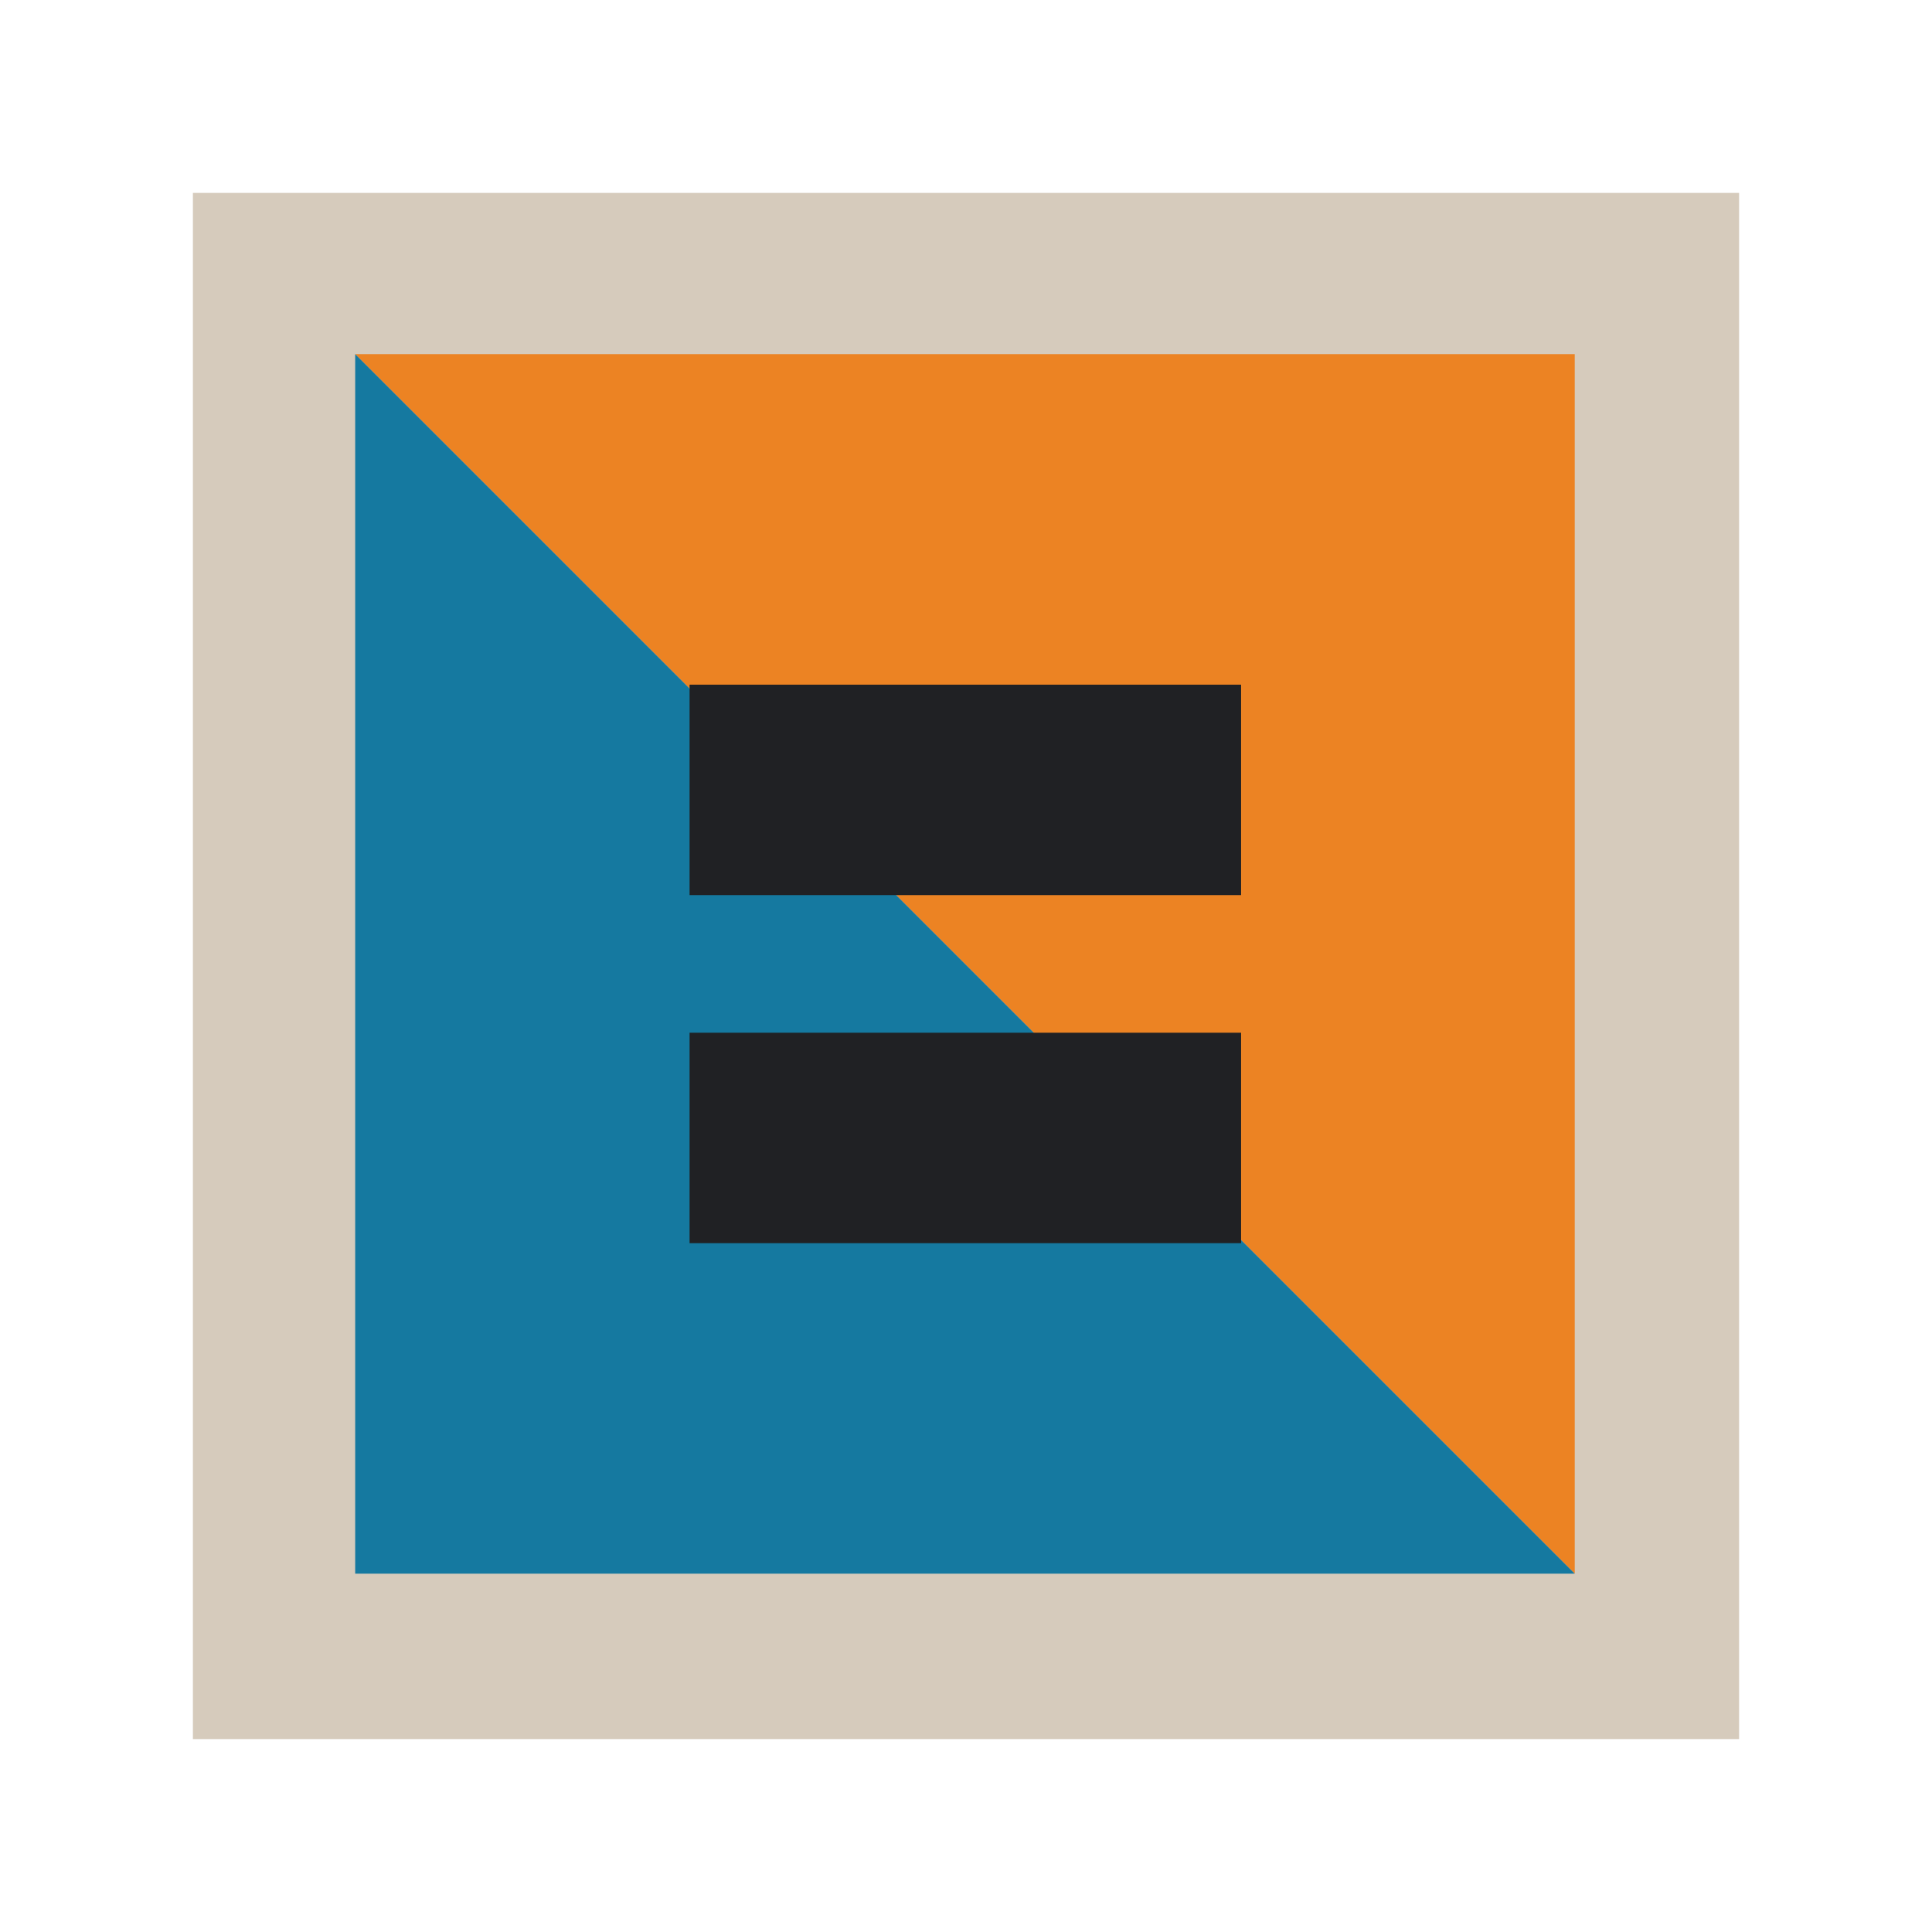 <?xml version="1.0" encoding="UTF-8"?><svg id="Icons" xmlns="http://www.w3.org/2000/svg" viewBox="0 0 130 130"><defs><style>.cls-1{fill:#ec8323;}.cls-2{fill:#d6cbbc;}.cls-3{fill:#1579a0;}.cls-4{fill:#202124;}</style></defs><rect class="cls-2" x="12.98" y="12.98" width="104.04" height="104.04"/><polygon class="cls-1" points="105.96 105.89 105.96 23.83 23.9 23.83 105.96 105.89"/><polygon class="cls-3" points="23.9 23.83 23.9 105.89 105.96 105.89 23.9 23.83"/><rect class="cls-4" x="46.4" y="69.49" width="37.11" height="14.16"/><rect class="cls-4" x="46.4" y="46.07" width="37.11" height="14.16"/></svg>